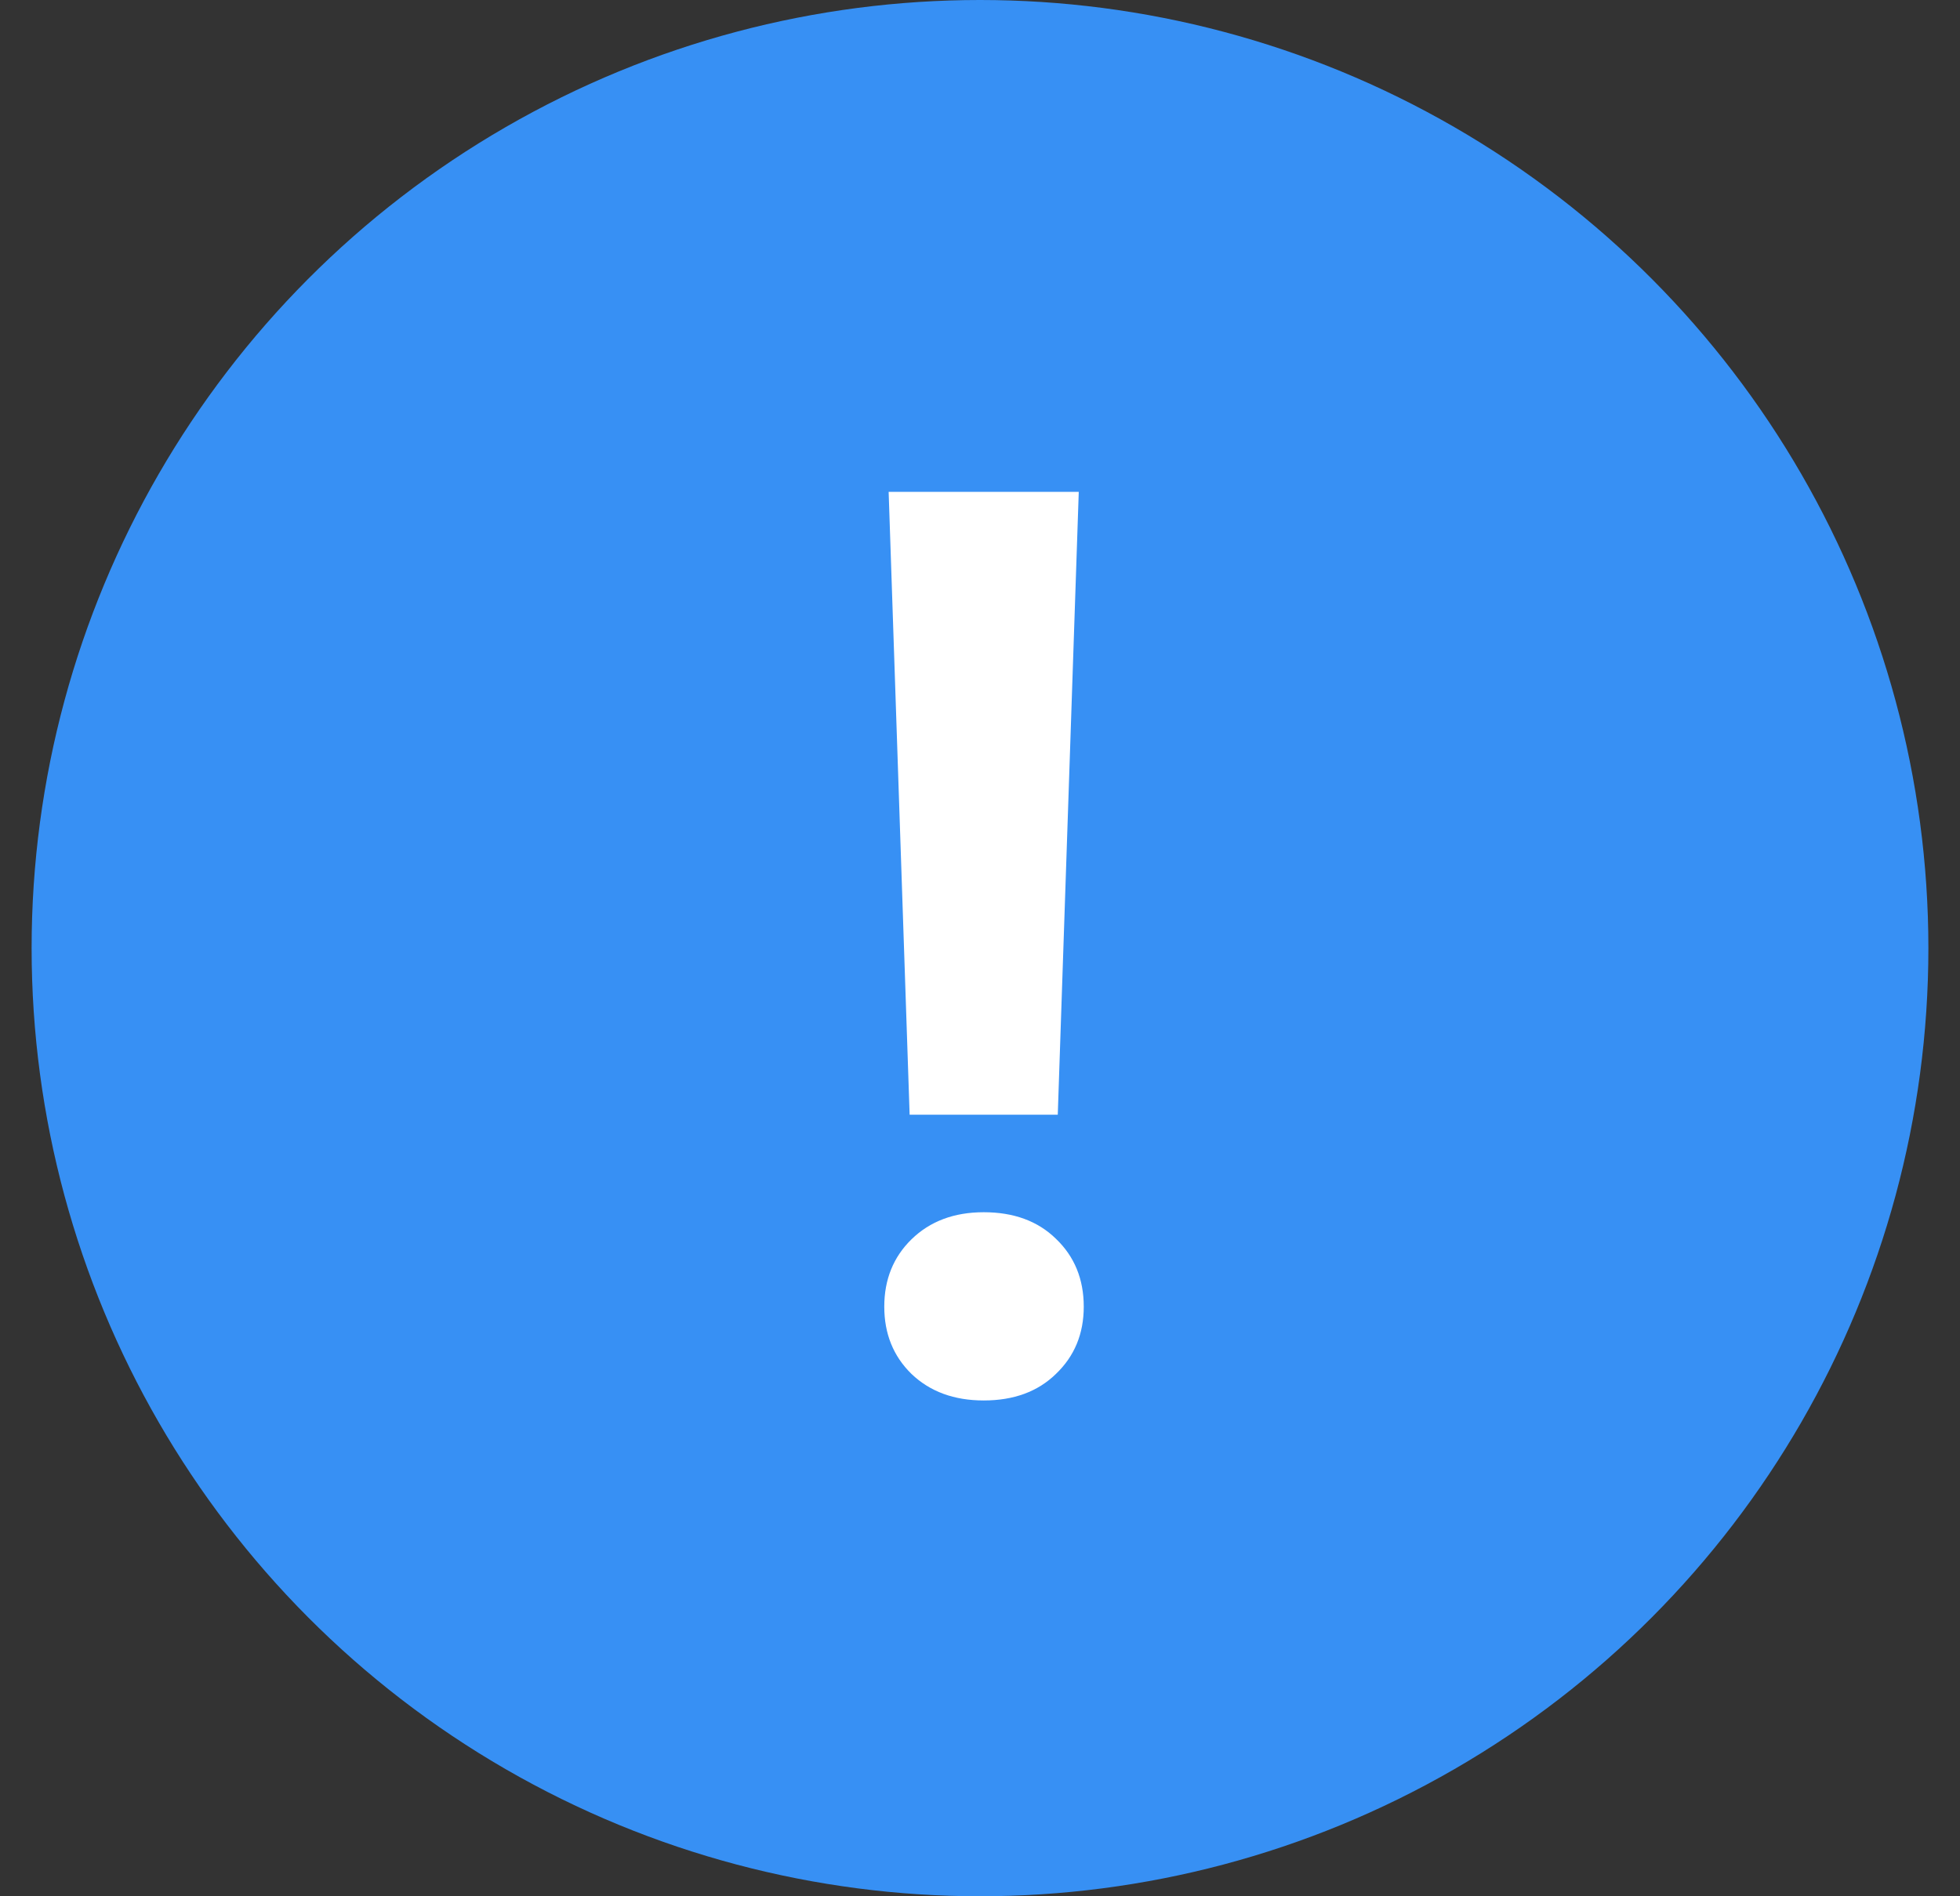 <svg width="31" height="30" viewBox="0 0 31 30" fill="none" xmlns="http://www.w3.org/2000/svg">
<rect x="0" y="0" width="31" height="30" fill="#333333" stroke="none"/>
<circle cx="15.5" cy="15" r="15" fill="#3790F4"/>
<path fill-rule="evenodd" clip-rule="evenodd" d="M14.387 17.635H16.73L17.062 7.781H14.055L14.387 17.635ZM16.701 19.598C16.415 19.318 16.034 19.178 15.559 19.178C15.09 19.178 14.709 19.321 14.416 19.607C14.13 19.887 13.986 20.242 13.986 20.672C13.986 21.102 14.13 21.456 14.416 21.736C14.709 22.016 15.09 22.156 15.559 22.156C16.034 22.156 16.415 22.016 16.701 21.736C16.994 21.456 17.141 21.102 17.141 20.672C17.141 20.236 16.994 19.878 16.701 19.598Z" fill="white"/>
</svg>
